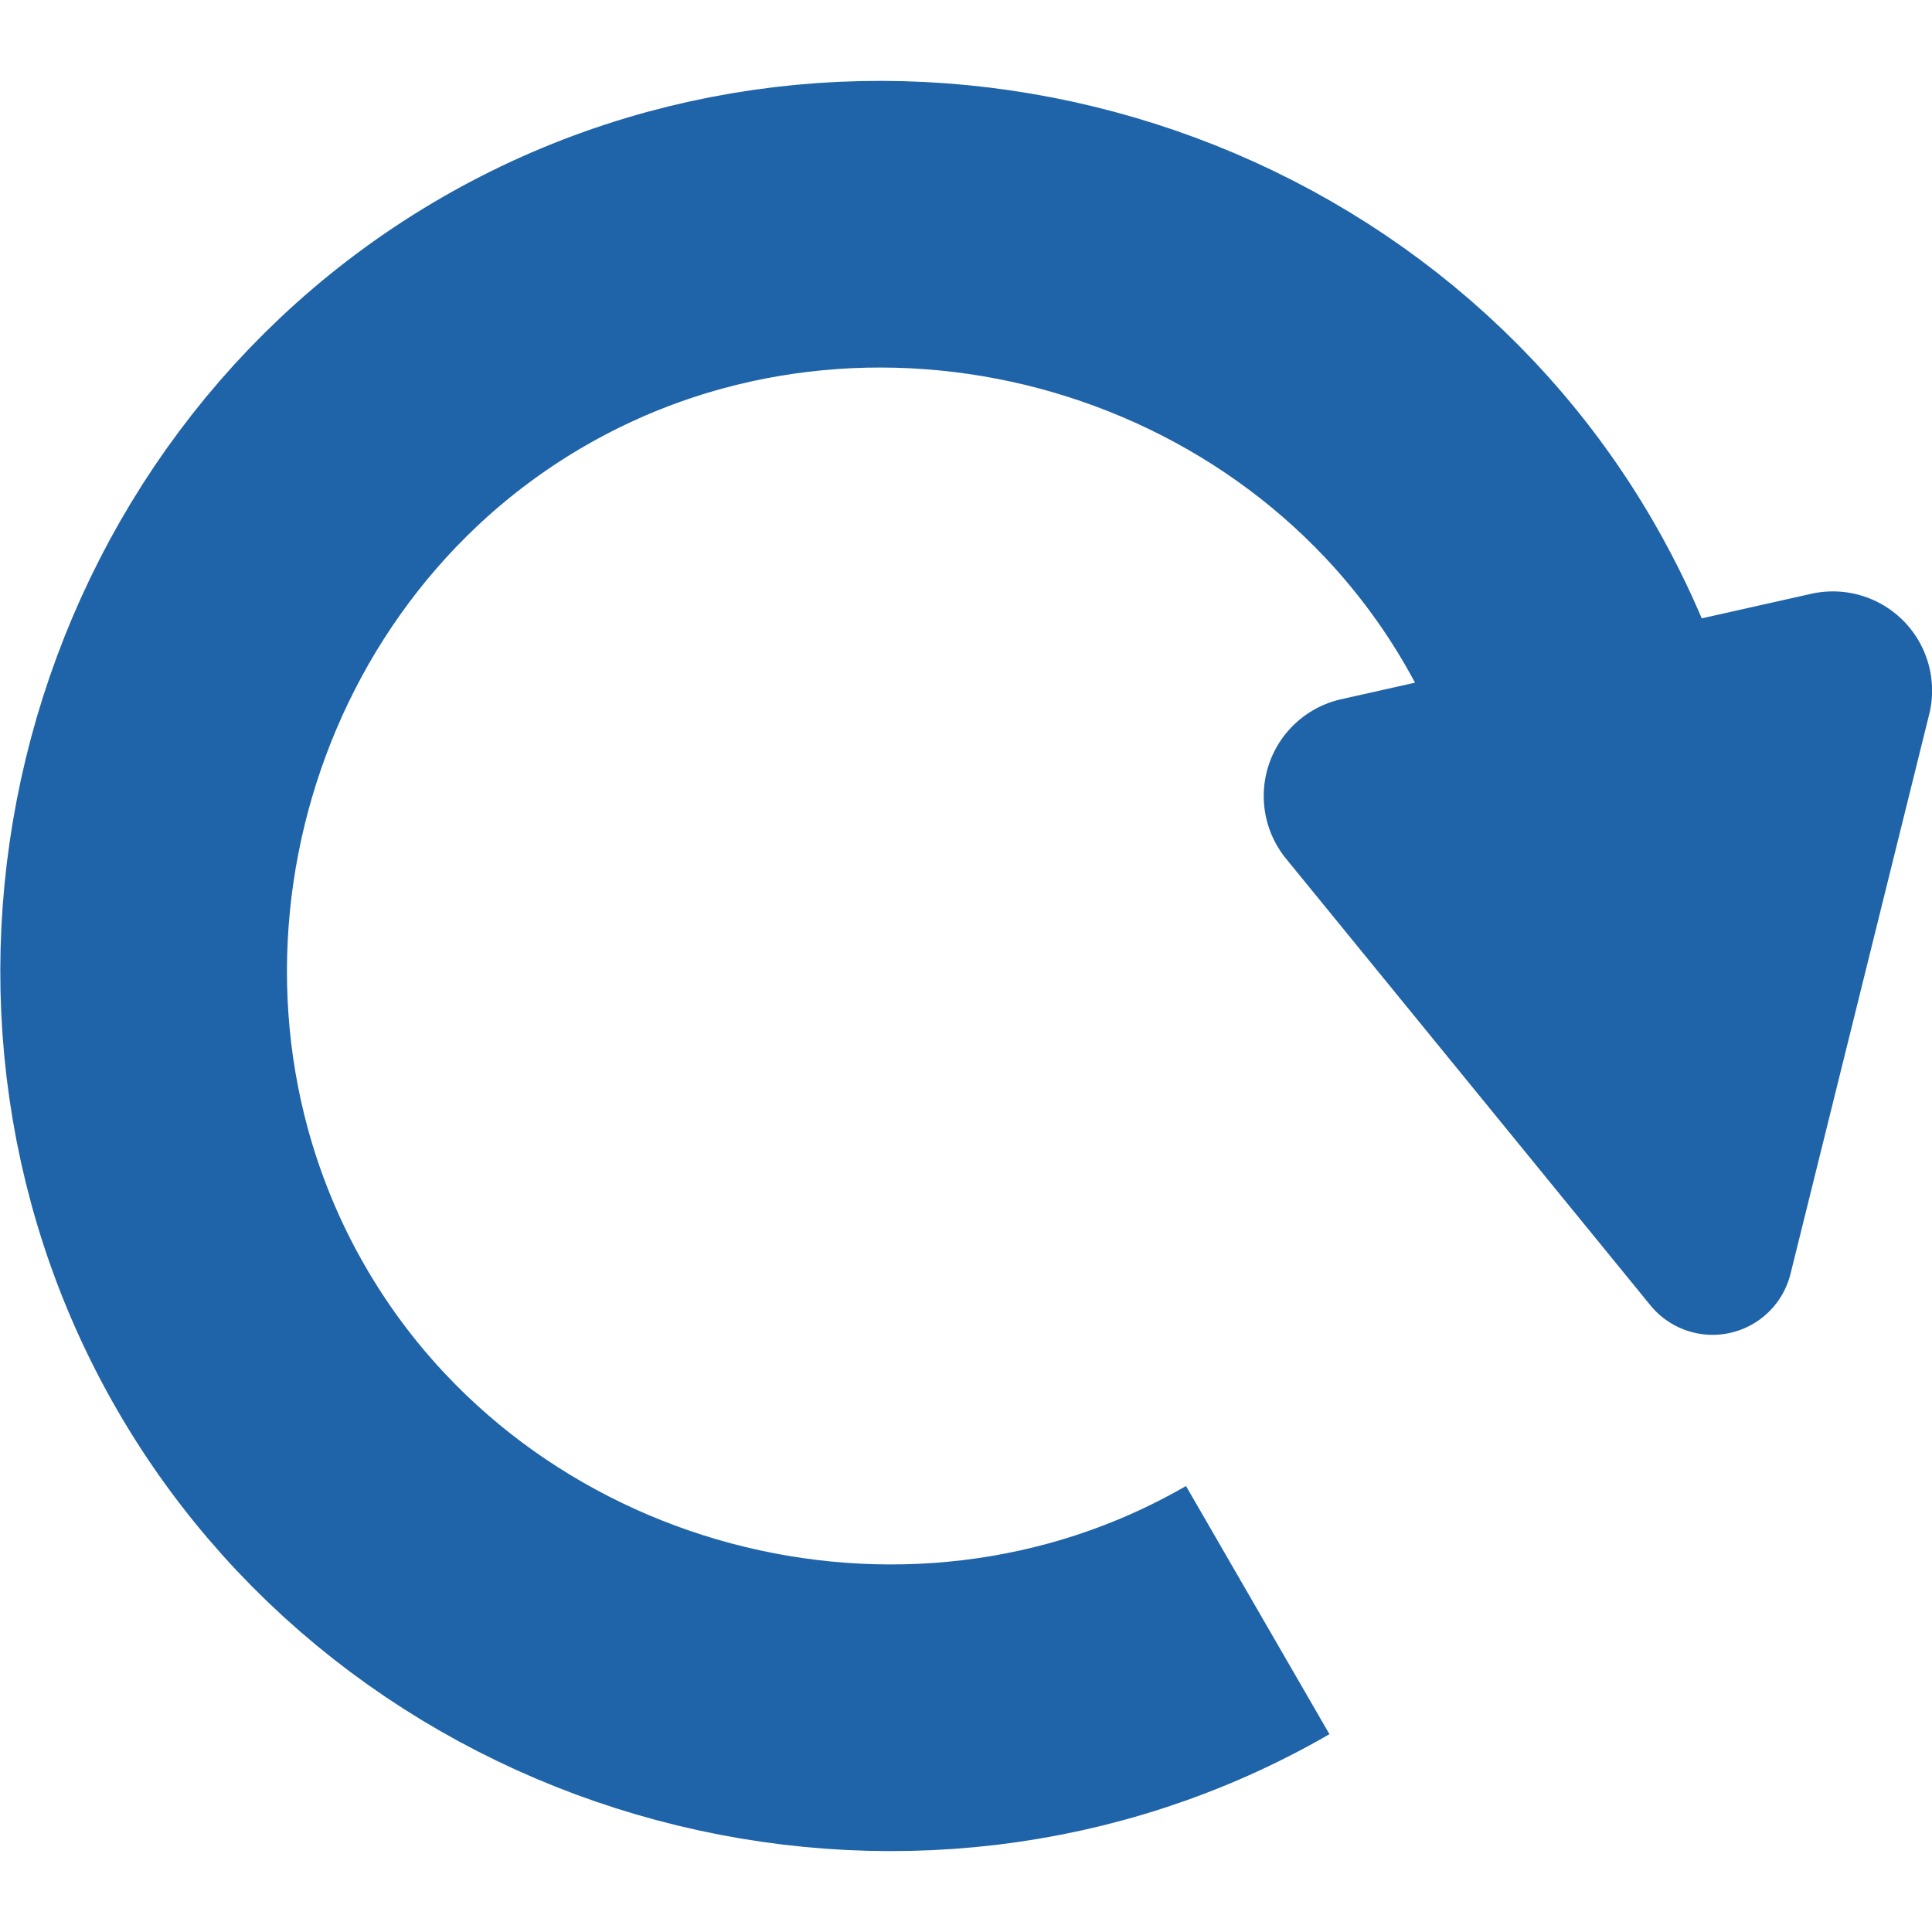 <?xml version="1.0" encoding="UTF-8" standalone="no"?>
<!-- Created with Inkscape (http://www.inkscape.org/) -->

<svg
   width="32"
   height="32"
   viewBox="0 0 32 32"
   version="1.1"
   id="svg1"
   inkscape:version="1.3-dev (77bc73e, 2022-05-18)"
   sodipodi:docname="reload.svg"
   inkscape:export-filename="reload.png"
   inkscape:export-xdpi="95.999977"
   inkscape:export-ydpi="95.999977"
   xmlns:inkscape="http://www.inkscape.org/namespaces/inkscape"
   xmlns:sodipodi="http://sodipodi.sourceforge.net/DTD/sodipodi-0.dtd"
   xmlns="http://www.w3.org/2000/svg"
   xmlns:svg="http://www.w3.org/2000/svg">
  <sodipodi:namedview
     id="namedview1"
     pagecolor="#505050"
     bordercolor="#eeeeee"
     borderopacity="1"
     inkscape:showpageshadow="0"
     inkscape:pageopacity="0"
     inkscape:pagecheckerboard="0"
     inkscape:deskcolor="#505050"
     inkscape:document-units="px"
     inkscape:zoom="11.313709"
     inkscape:cx="-22.892581"
     inkscape:cy="0.88388344"
     inkscape:window-width="2532"
     inkscape:window-height="1264"
     inkscape:window-x="85"
     inkscape:window-y="42"
     inkscape:window-maximized="0"
     inkscape:current-layer="layer1"
     showgrid="false" />
  <defs
     id="defs1">
    <marker
       style="overflow:visible"
       id="RoundedArrow"
       refX="0"
       refY="0"
       orient="auto-start-reverse"
       inkscape:stockid="Rounded arrow"
       markerWidth="0.4"
       markerHeight="0.4"
       viewBox="0 0 1 1"
       inkscape:isstock="true"
       inkscape:collect="always"
       preserveAspectRatio="none"
       markerUnits="strokeWidth">
      <path
         d="m -0.148,-2.874 4.496,2.248 a 0.7,0.7 0 0 1 0,1.252 L -0.148,2.874 A 0.865,0.865 0 0 1 -1.4,2.1 v -4.2 a 0.865,0.865 0 0 1 1.252,-0.774 z"
         style="fill:context-stroke;fill-rule:evenodd;stroke:none;stroke-width:0.7"
         id="path8" />
    </marker>
    <marker
       style="overflow:visible"
       id="RoundedArrow_Fnone_S-1f63a8"
       refX="0"
       refY="0"
       orient="auto-start-reverse"
       inkscape:stockid="Rounded arrow"
       markerWidth="0.4"
       markerHeight="0.4"
       viewBox="0 0 1 1"
       inkscape:isstock="true"
       inkscape:collect="always"
       preserveAspectRatio="none"
       markerUnits="strokeWidth">
      <path
         d="m -0.148,-2.874 4.496,2.248 a 0.7,0.7 0 0 1 0,1.252 L -0.148,2.874 A 0.865,0.865 0 0 1 -1.4,2.1 v -4.2 a 0.865,0.865 0 0 1 1.252,-0.774 z"
         style="fill:#1f63a8;fill-rule:evenodd;stroke:none;stroke-width:0.7"
         id="path2" />
    </marker>
  </defs>
  <g
     inkscape:label="Layer 1"
     inkscape:groupmode="layer"
     id="layer1">
    <path
       sodipodi:type="spiral"
       style="fill:none;fill-rule:evenodd;stroke:#1f63a8;stroke-width:17.782;stroke-dasharray:none;stroke-opacity:1;marker-end:url(#RoundedArrow_Fnone_S-1f63a8)"
       id="path1"
       sodipodi:cx="-4.0186405"
       sodipodi:cy="-7.9850874"
       sodipodi:expansion="0"
       sodipodi:revolution="0.79829371"
       sodipodi:radius="46.150948"
       sodipodi:argument="-3.665695"
       sodipodi:t0="0"
       d="m -43.975,15.111 c -12.581,-21.765 -4.905,-50.471 16.861,-63.052 21.765,-12.581 50.471,-4.905 63.052,16.861 12.581,21.765 4.905,50.471 -16.861,63.052 -4.042,2.337 -8.438,4.054 -12.994,5.076"
       transform="matrix(0,-0.267,0.267,0,16.797,14.927)" />
  </g>
</svg>
